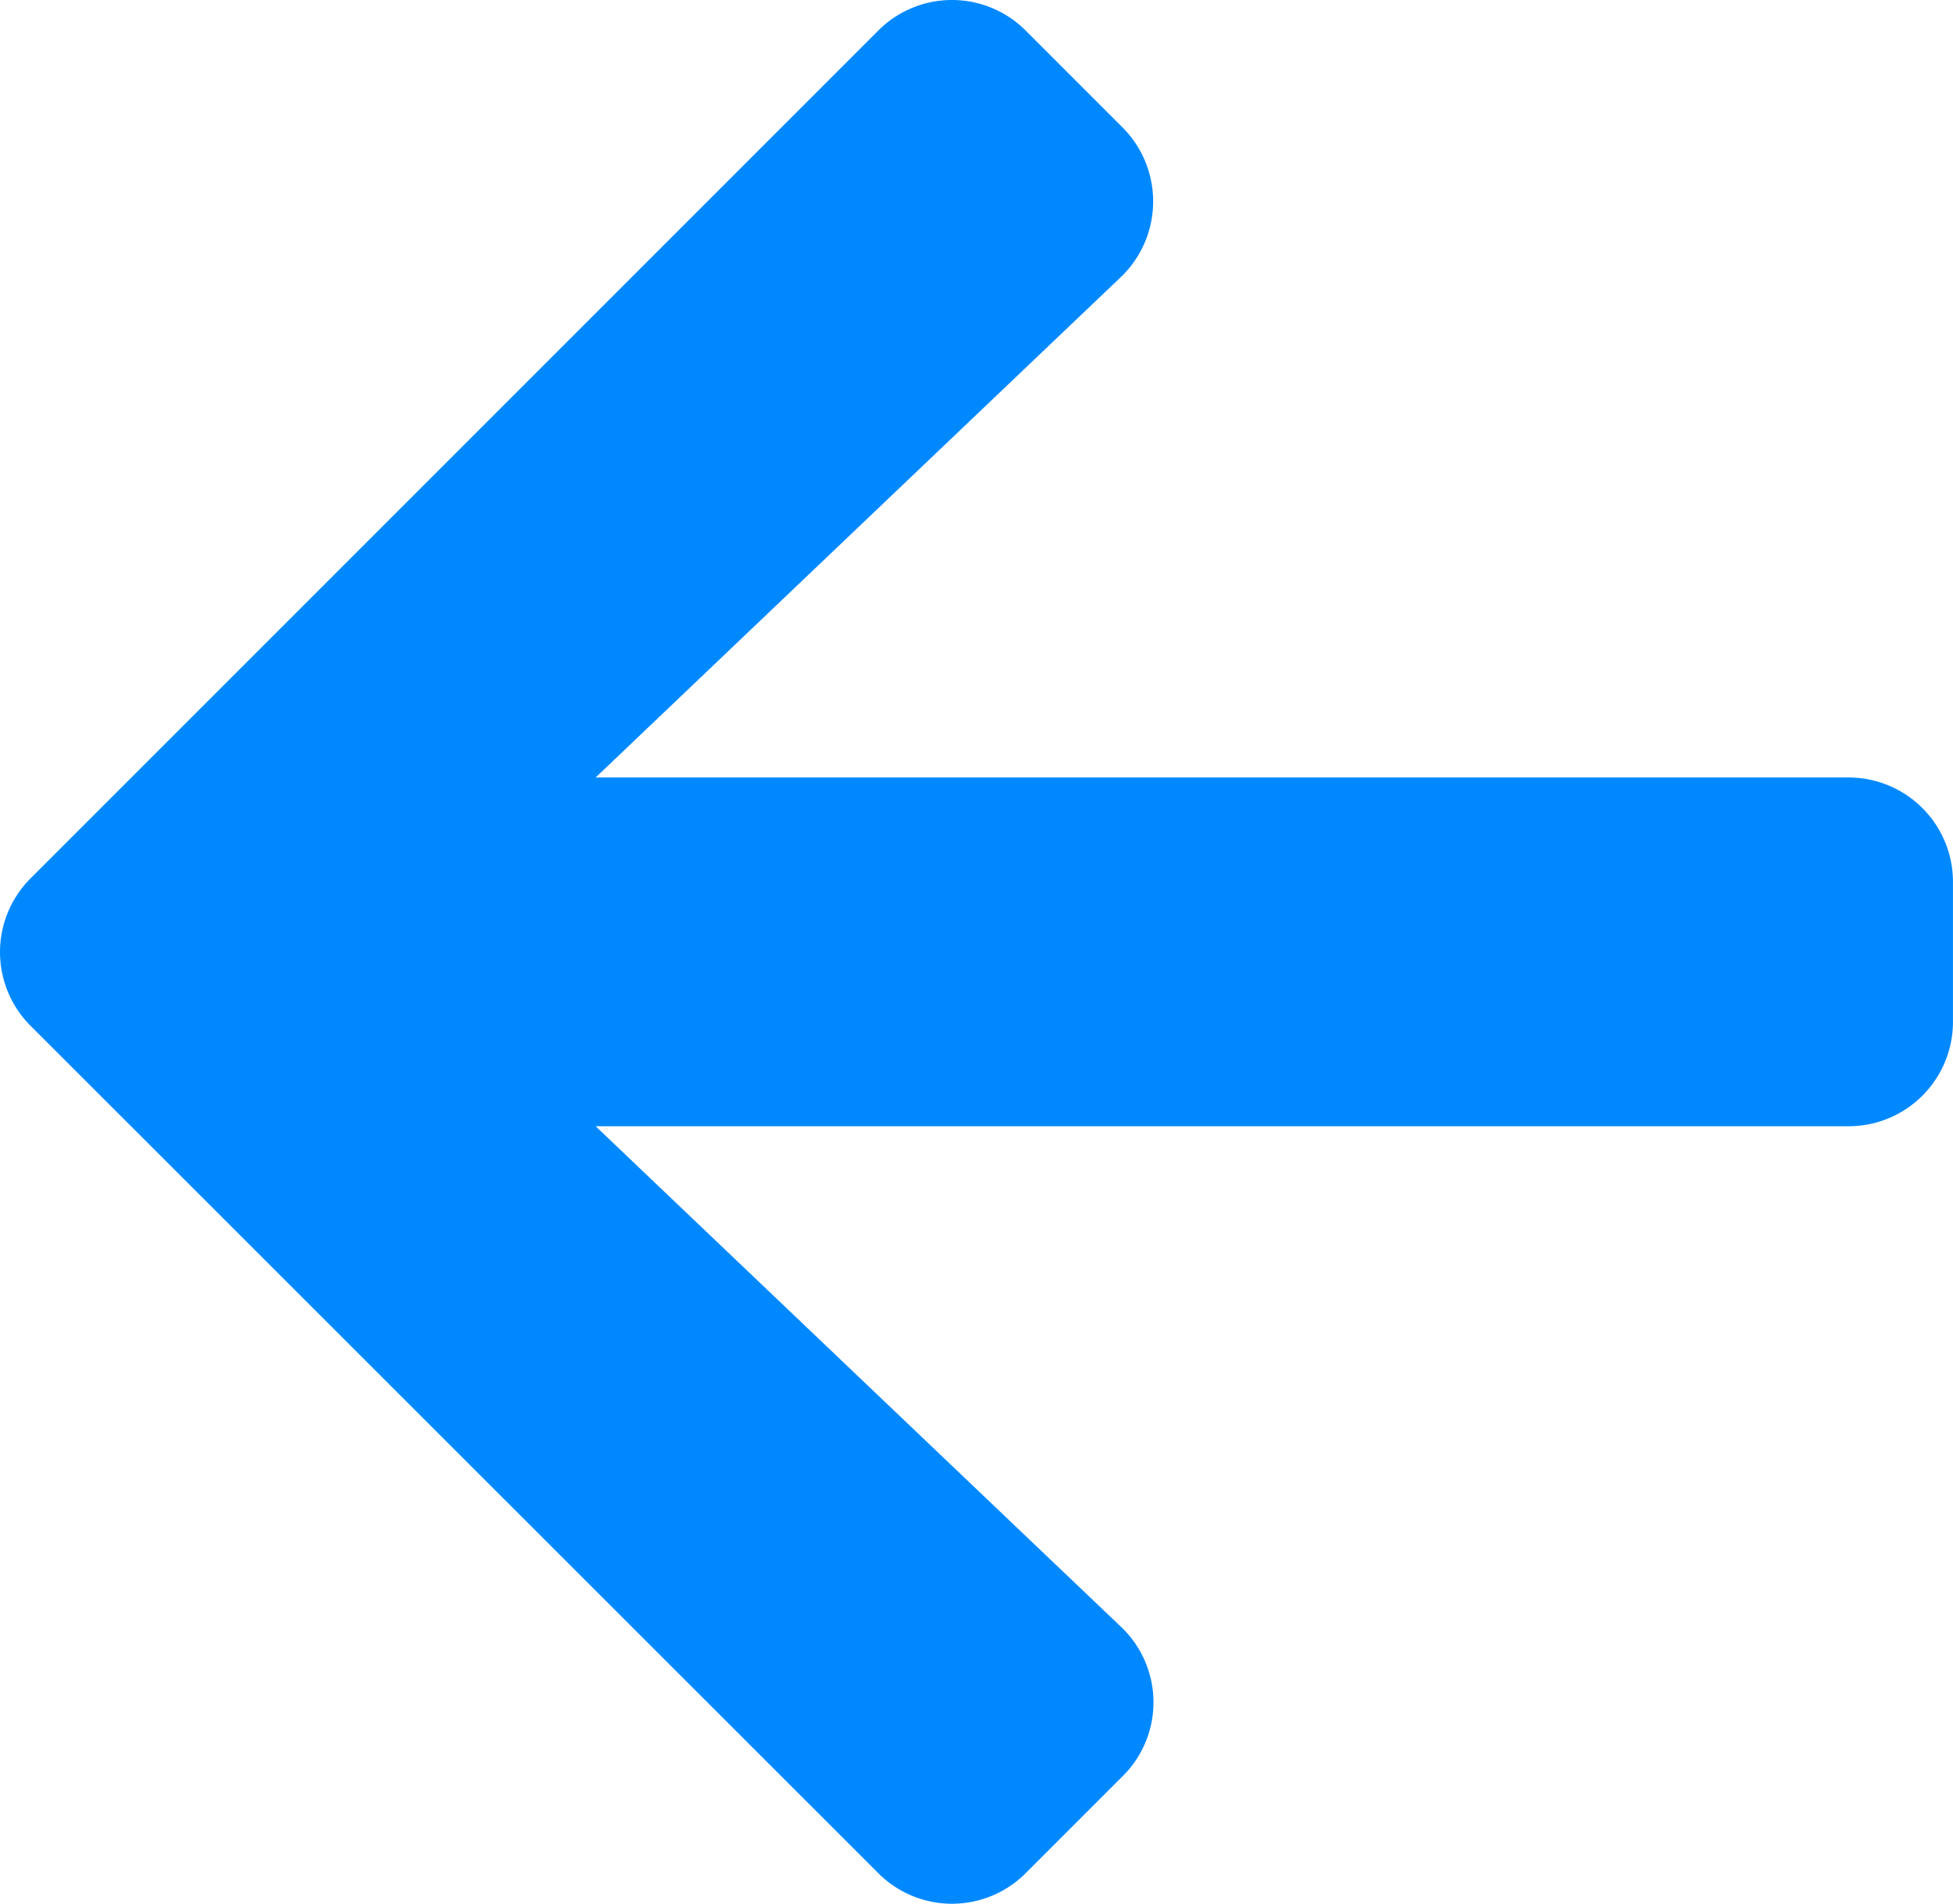 <svg height="239.483" viewBox="0 0 245.708 239.483" width="245.708" xmlns="http://www.w3.org/2000/svg"><path d="m141.235 226.09-12.174 12.174a13.107 13.107 0 0 1 -18.591 0l-106.607-106.552a13.107 13.107 0 0 1 0-18.591l106.607-106.608a13.107 13.107 0 0 1 18.591 0l12.174 12.174a13.176 13.176 0 0 1 -.219 18.81l-66.081 62.956h157.608a13.13 13.13 0 0 1 13.157 13.162v17.549a13.13 13.13 0 0 1 -13.161 13.161h-157.604l66.081 62.956a13.081 13.081 0 0 1 .219 18.809z" fill="#0089ff" transform="translate(.004 -2.647)"/></svg>